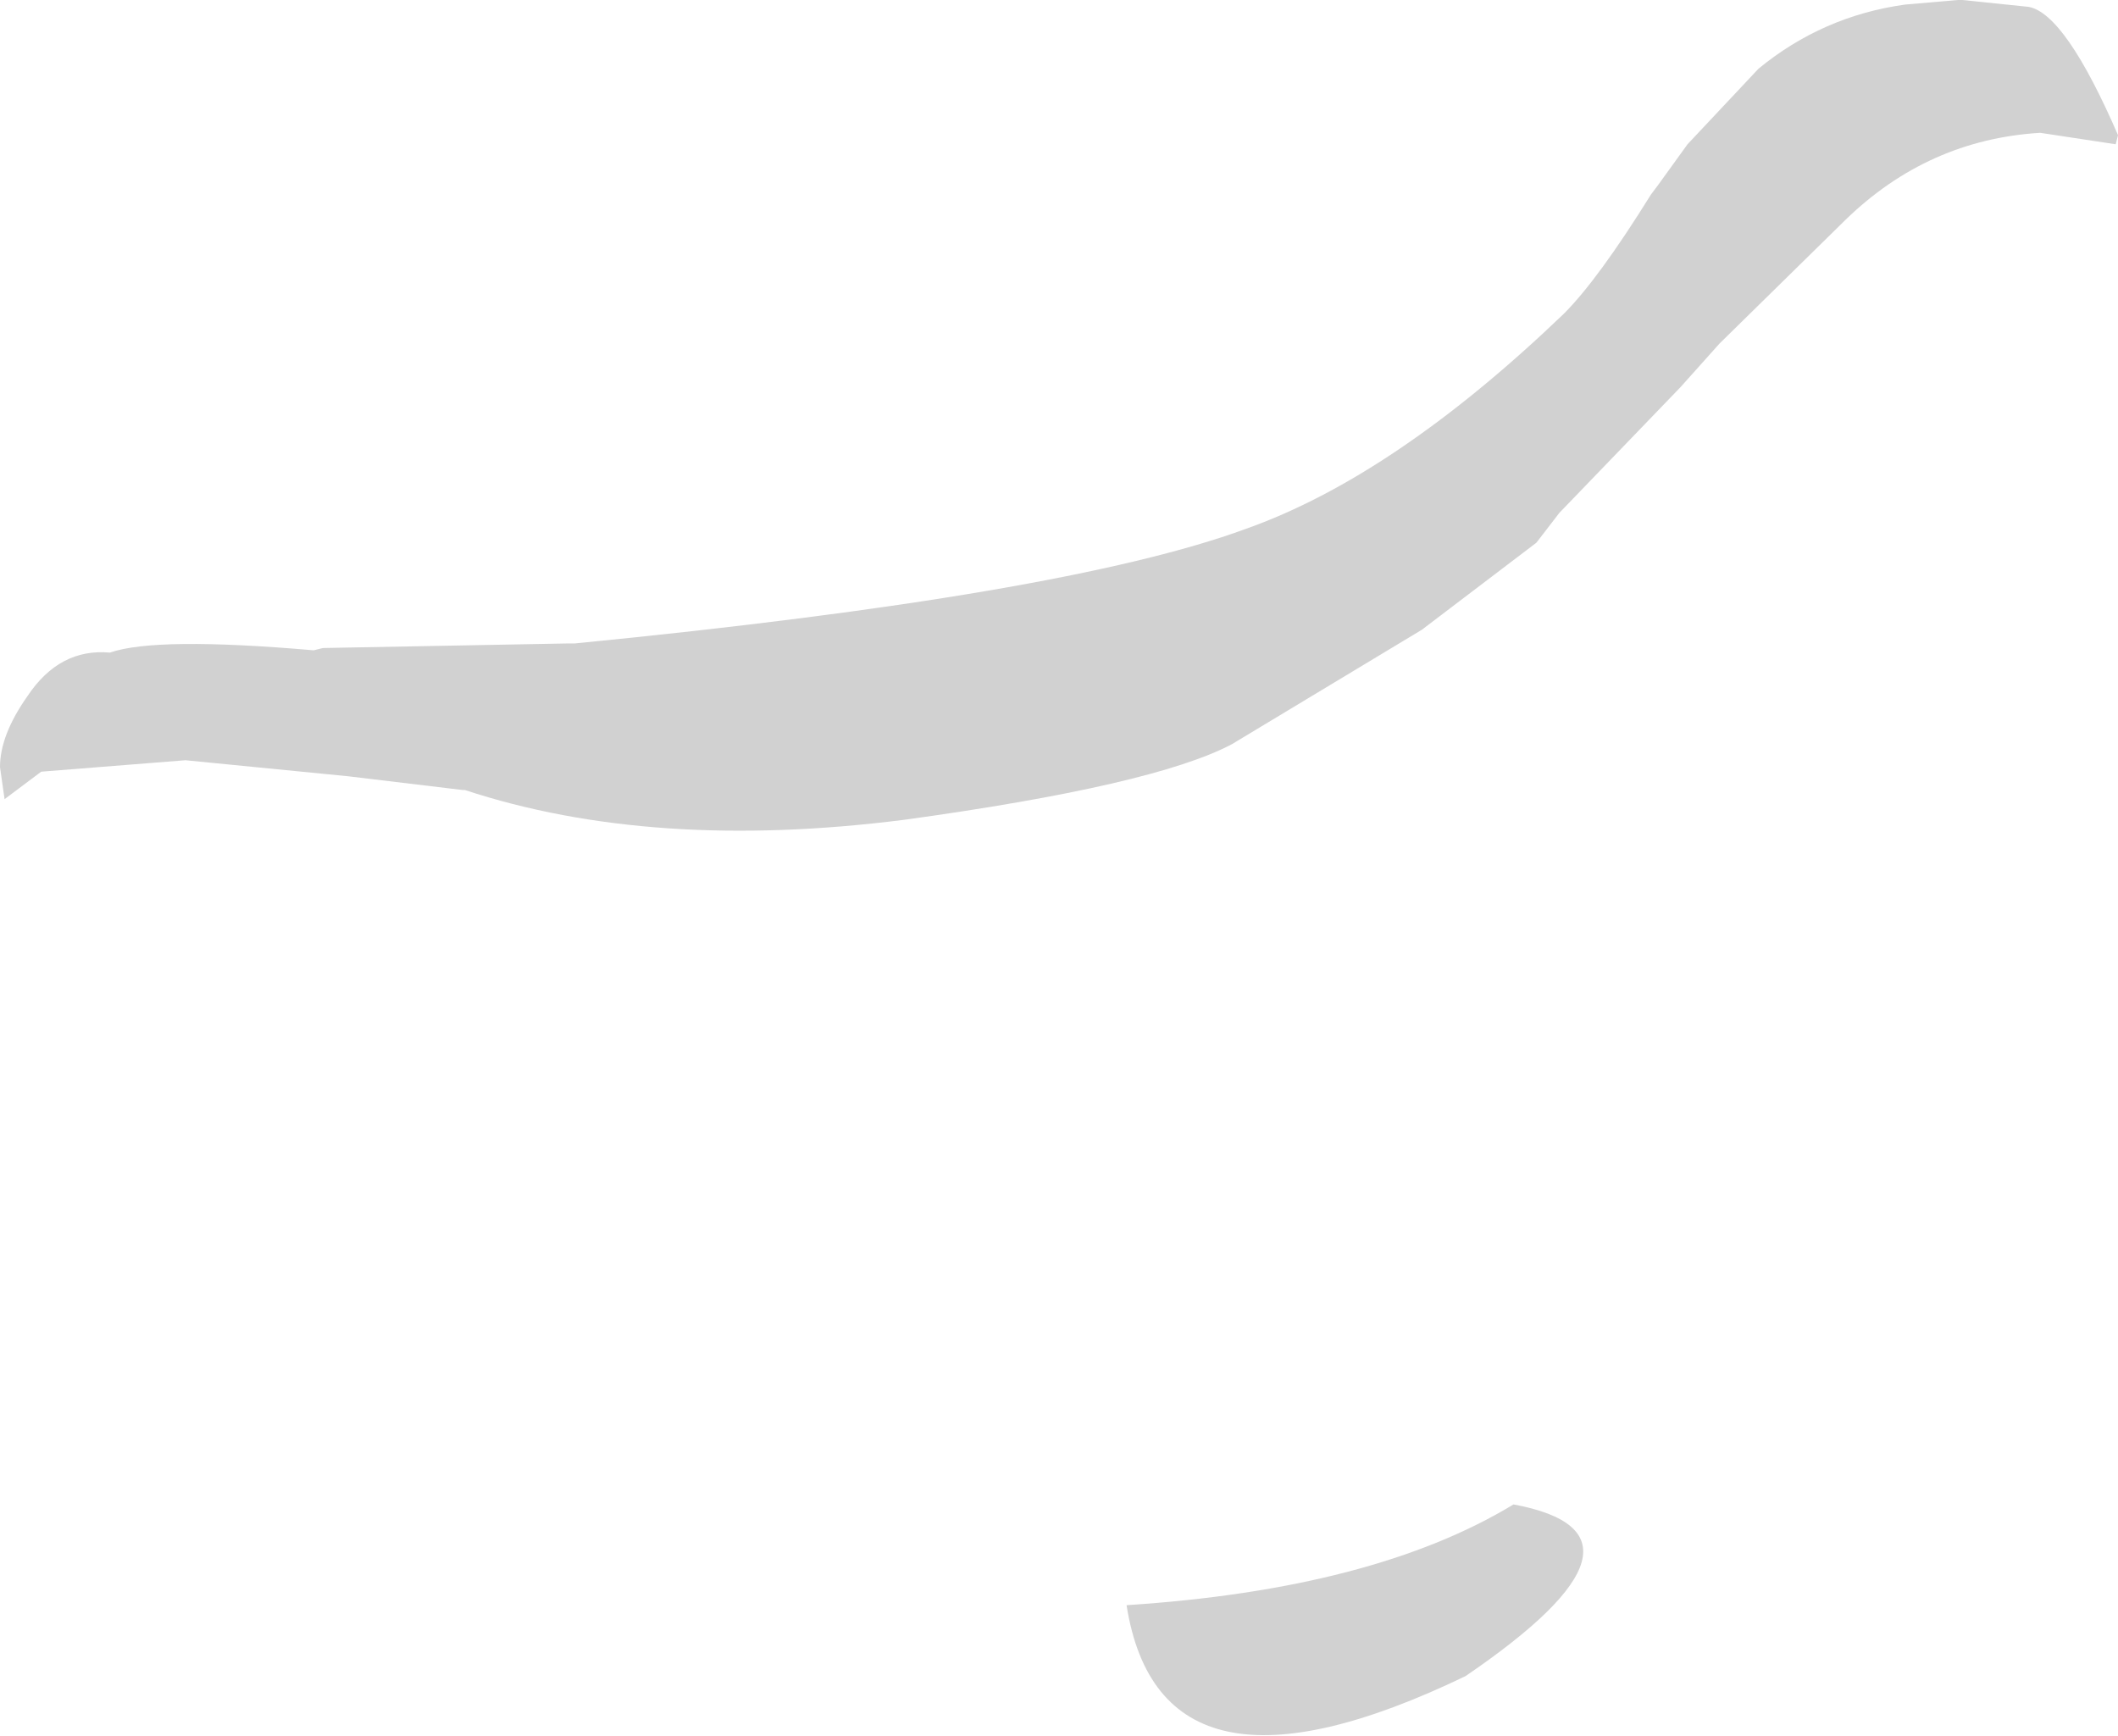 <?xml version="1.0" encoding="UTF-8" standalone="no"?>
<svg xmlns:ffdec="https://www.free-decompiler.com/flash" xmlns:xlink="http://www.w3.org/1999/xlink" ffdec:objectType="shape" height="37.9px" width="46.25px" xmlns="http://www.w3.org/2000/svg">
  <g transform="matrix(1.0, 0.0, 0.0, 1.0, 8.15, 13.8)">
    <path d="M16.45 21.25 Q21.85 20.9 24.9 19.05 28.4 19.7 23.85 22.8 17.2 26.0 16.45 21.25" fill="#d1d1d1" fill-rule="evenodd" stroke="none"/>
    <path d="M36.4 -10.9 Q33.95 -10.75 32.15 -9.0 L29.4 -6.3 28.55 -5.35 25.9 -2.6 25.4 -1.95 22.9 -0.05 18.75 2.45 Q17.05 3.35 11.6 4.1 6.1 4.8 2.0 3.45 L1.95 3.45 -0.55 3.15 -4.1 2.8 -7.25 3.05 -8.05 3.65 -8.15 2.95 Q-8.15 2.25 -7.55 1.4 -6.85 0.35 -5.75 0.45 -4.75 0.1 -1.3 0.4 L-1.1 0.35 4.25 0.25 4.4 0.25 Q15.1 -0.8 19.05 -2.25 22.3 -3.4 26.0 -6.95 26.75 -7.7 27.9 -9.55 L28.05 -9.75 28.7 -10.65 30.25 -12.3 Q31.65 -13.45 33.45 -13.7 L34.6 -13.8 34.7 -13.8 36.15 -13.65 Q36.95 -13.5 38.1 -10.85 L38.05 -10.65 36.4 -10.9" fill="#d1d1d1" fill-rule="evenodd" stroke="none"/>
  </g>
</svg>
